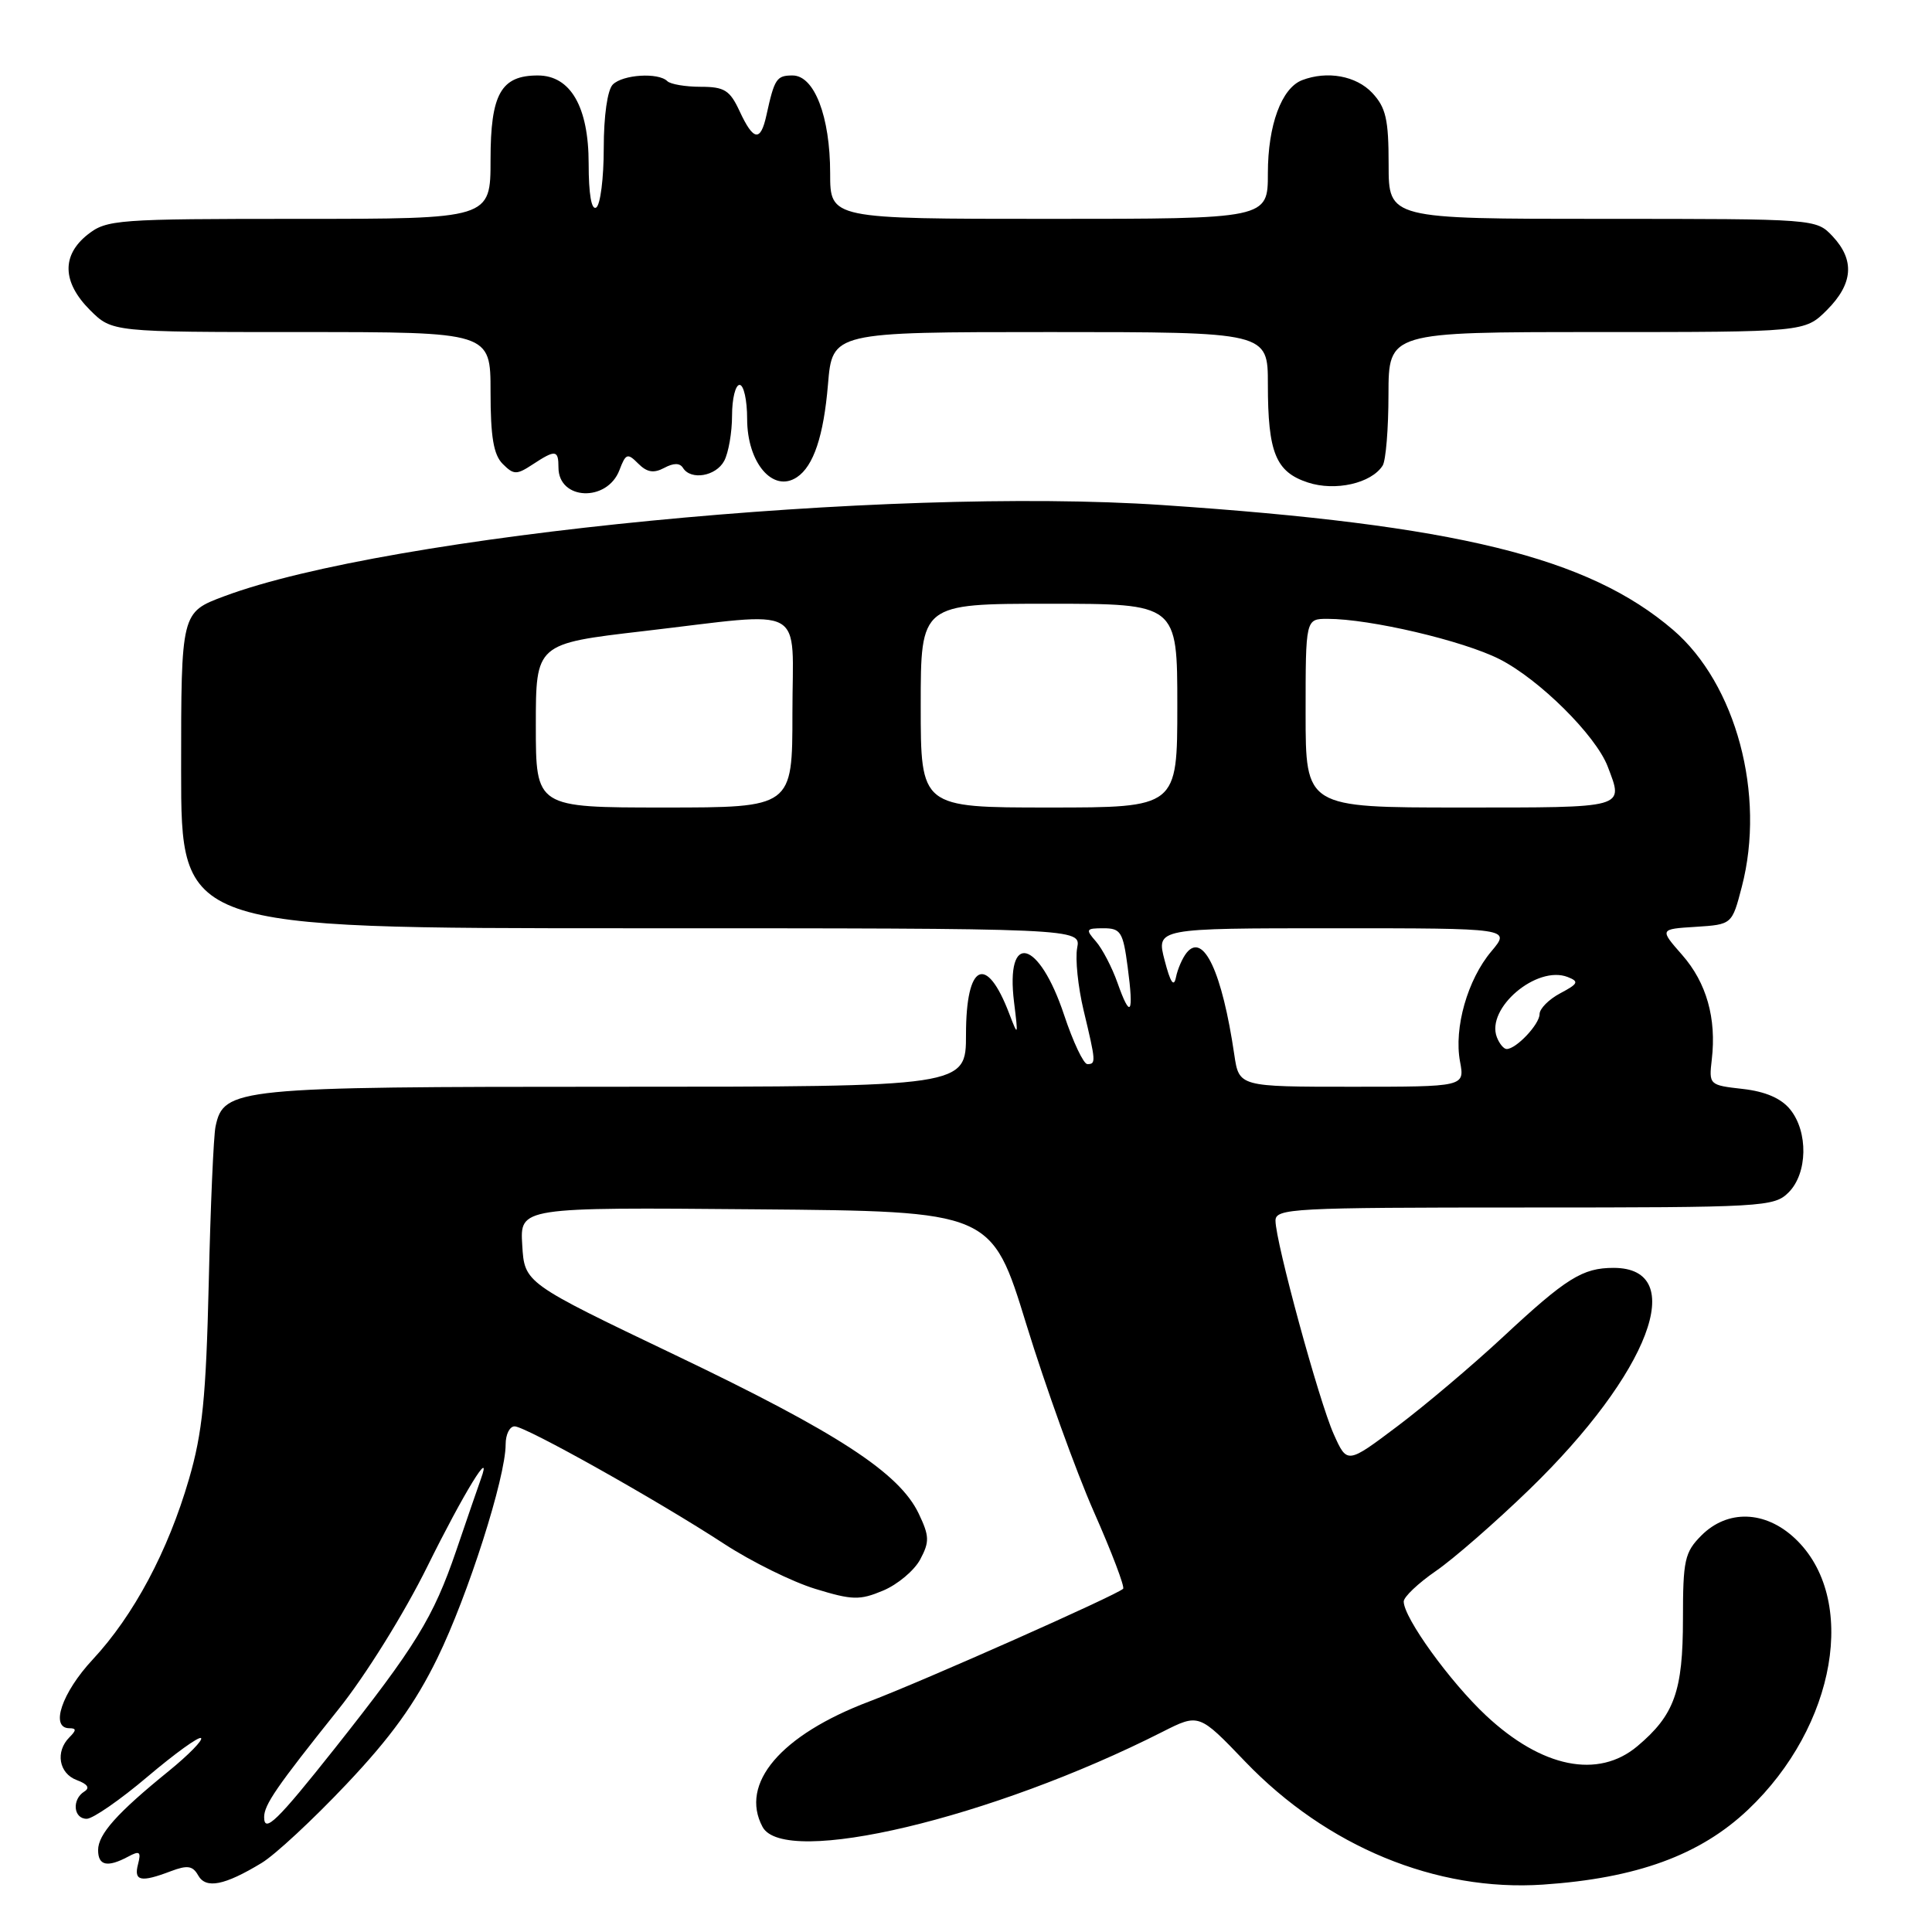 <?xml version="1.0" encoding="UTF-8" standalone="no"?>
<!DOCTYPE svg PUBLIC "-//W3C//DTD SVG 1.1//EN" "http://www.w3.org/Graphics/SVG/1.1/DTD/svg11.dtd" >
<svg xmlns="http://www.w3.org/2000/svg" xmlns:xlink="http://www.w3.org/1999/xlink" version="1.1" viewBox="0 0 256 256">
 <g >
 <path fill="currentColor"
d=" M 34.67 246.85 C 36.42 245.80 41.47 241.11 45.89 236.43 C 51.79 230.20 55.00 225.75 57.95 219.72 C 62.01 211.41 67.00 195.78 67.00 191.39 C 67.00 190.07 67.53 189.00 68.19 189.00 C 69.64 189.00 87.10 198.79 96.00 204.60 C 99.58 206.93 104.98 209.60 108.02 210.53 C 112.94 212.04 113.92 212.06 117.02 210.76 C 118.93 209.96 121.14 208.11 121.93 206.64 C 123.18 204.29 123.16 203.55 121.73 200.55 C 119.15 195.16 110.99 189.84 89.49 179.56 C 69.50 170.00 69.50 170.00 69.20 164.99 C 68.89 159.97 68.89 159.97 100.14 160.24 C 131.39 160.50 131.39 160.50 136.00 175.50 C 138.54 183.75 142.56 194.91 144.93 200.29 C 147.31 205.67 149.06 210.28 148.82 210.52 C 147.97 211.36 122.42 222.71 115.17 225.46 C 103.44 229.90 97.97 236.34 101.04 242.07 C 103.92 247.46 131.46 240.92 154.01 229.49 C 158.87 227.03 158.87 227.03 165.01 233.44 C 175.82 244.69 190.30 250.67 204.45 249.72 C 216.86 248.88 225.26 245.82 231.62 239.80 C 243.33 228.72 246.26 211.71 237.81 203.82 C 233.88 200.15 228.91 200.00 225.45 203.45 C 223.23 205.68 223.00 206.71 223.00 214.50 C 223.00 224.09 221.87 227.25 216.96 231.38 C 211.76 235.75 204.31 234.24 196.91 227.32 C 192.13 222.85 186.00 214.36 186.00 212.21 C 186.00 211.60 187.92 209.78 190.27 208.16 C 192.61 206.55 198.18 201.69 202.65 197.36 C 218.56 181.94 223.86 168.00 213.81 168.00 C 209.69 168.00 207.54 169.35 199.17 177.14 C 195.14 180.89 188.84 186.22 185.17 188.98 C 178.50 194.00 178.50 194.00 176.72 190.02 C 174.77 185.66 169.02 164.57 169.01 161.75 C 169.00 160.12 171.24 160.00 202.00 160.00 C 233.67 160.00 235.08 159.92 237.00 158.00 C 239.52 155.48 239.62 149.99 237.21 147.01 C 236.01 145.53 233.93 144.63 230.92 144.29 C 226.48 143.79 226.43 143.75 226.82 140.39 C 227.46 134.93 226.12 130.21 222.90 126.54 C 219.89 123.11 219.89 123.11 224.70 122.81 C 229.50 122.50 229.50 122.50 230.80 117.50 C 233.98 105.31 230.04 90.62 221.69 83.46 C 210.43 73.81 192.97 69.54 154.00 66.92 C 117.45 64.46 51.43 70.88 29.70 79.01 C 24.00 81.14 24.00 81.14 24.00 102.07 C 24.00 123.00 24.00 123.00 83.62 123.00 C 143.23 123.00 143.23 123.00 142.73 125.61 C 142.46 127.05 142.84 130.76 143.58 133.86 C 145.22 140.71 145.24 141.00 144.08 141.00 C 143.58 141.00 142.19 138.07 141.00 134.49 C 137.66 124.45 133.20 123.33 134.37 132.82 C 134.93 137.35 134.91 137.40 133.72 134.29 C 130.69 126.35 128.00 127.64 128.00 137.06 C 128.00 144.00 128.00 144.00 81.45 144.00 C 31.20 144.00 29.64 144.16 28.56 149.27 C 28.30 150.50 27.89 159.82 27.66 170.00 C 27.30 185.17 26.83 189.85 25.04 195.99 C 22.26 205.55 17.71 214.07 12.28 219.90 C 8.19 224.29 6.60 229.00 9.20 229.00 C 10.13 229.00 10.13 229.27 9.20 230.20 C 7.30 232.10 7.80 234.99 10.17 235.87 C 11.61 236.40 11.95 236.91 11.17 237.39 C 9.50 238.43 9.72 241.00 11.49 241.00 C 12.30 241.00 15.94 238.48 19.56 235.41 C 23.19 232.34 26.37 230.04 26.64 230.31 C 26.91 230.57 24.99 232.53 22.39 234.65 C 15.52 240.22 13.00 243.04 13.00 245.15 C 13.00 247.21 14.23 247.48 16.97 246.02 C 18.51 245.19 18.72 245.35 18.29 247.02 C 17.70 249.26 18.65 249.46 22.62 247.95 C 24.84 247.11 25.54 247.22 26.26 248.50 C 27.28 250.32 29.74 249.84 34.67 246.85 Z  M 82.08 62.29 C 82.92 60.08 83.15 60.00 84.57 61.43 C 85.73 62.59 86.62 62.74 88.01 62.00 C 89.26 61.33 90.08 61.33 90.50 62.00 C 91.54 63.68 94.87 63.11 95.96 61.07 C 96.53 60.00 97.00 57.30 97.00 55.07 C 97.00 52.83 97.45 51.00 98.00 51.00 C 98.55 51.00 99.00 53.02 99.00 55.50 C 99.00 61.33 102.43 65.35 105.60 63.23 C 107.80 61.77 109.14 57.76 109.71 50.95 C 110.29 44.00 110.29 44.00 139.15 44.00 C 168.00 44.00 168.00 44.00 168.00 50.93 C 168.00 59.97 169.04 62.53 173.29 63.93 C 176.92 65.13 181.71 64.05 183.21 61.69 C 183.63 61.03 183.98 56.79 183.98 52.25 C 184.00 44.00 184.00 44.00 211.58 44.00 C 239.15 44.00 239.15 44.00 242.08 41.08 C 245.55 37.60 245.79 34.47 242.83 31.31 C 240.65 29.00 240.64 29.00 212.33 29.00 C 184.00 29.00 184.00 29.00 184.00 21.81 C 184.00 15.81 183.64 14.25 181.83 12.31 C 179.69 10.04 175.87 9.35 172.54 10.62 C 169.81 11.67 168.00 16.59 168.00 22.95 C 168.00 29.00 168.00 29.00 139.00 29.00 C 110.00 29.00 110.00 29.00 110.00 22.97 C 110.00 15.45 107.91 10.00 105.02 10.00 C 102.90 10.00 102.62 10.42 101.56 15.25 C 100.78 18.83 99.84 18.69 98.00 14.73 C 96.71 11.95 95.99 11.50 92.83 11.50 C 90.82 11.50 88.83 11.16 88.42 10.75 C 87.24 9.58 82.53 9.87 81.20 11.20 C 80.49 11.91 80.00 15.34 80.00 19.64 C 80.00 23.62 79.55 27.16 79.00 27.50 C 78.37 27.89 78.00 25.72 78.00 21.69 C 78.00 14.16 75.60 10.00 71.26 10.00 C 66.38 10.00 65.00 12.46 65.00 21.15 C 65.00 29.00 65.00 29.00 39.63 29.00 C 15.49 29.00 14.14 29.10 11.63 31.07 C 8.14 33.83 8.24 37.39 11.92 41.08 C 14.85 44.00 14.85 44.00 39.92 44.00 C 65.00 44.00 65.00 44.00 65.00 51.93 C 65.00 57.89 65.40 60.26 66.61 61.47 C 68.07 62.93 68.45 62.94 70.58 61.54 C 73.61 59.55 74.00 59.60 74.00 61.95 C 74.00 66.30 80.45 66.57 82.08 62.29 Z  M 35.00 240.78 C 35.00 239.14 36.65 236.75 44.81 226.54 C 48.43 222.03 53.54 213.81 56.64 207.54 C 61.43 197.85 65.36 191.44 63.71 196.00 C 63.41 196.82 61.94 201.10 60.44 205.50 C 57.42 214.33 55.09 218.12 44.37 231.66 C 36.74 241.28 35.00 242.98 35.00 240.78 Z  M 163.55 139.75 C 161.94 128.81 159.46 123.50 157.24 126.24 C 156.68 126.93 156.04 128.40 155.82 129.50 C 155.54 130.88 155.08 130.19 154.32 127.25 C 153.21 123.00 153.21 123.00 176.70 123.00 C 200.18 123.00 200.18 123.00 197.62 126.05 C 194.45 129.80 192.63 136.22 193.46 140.66 C 194.09 144.00 194.09 144.00 179.13 144.00 C 164.18 144.00 164.18 144.00 163.55 139.75 Z  M 198.34 137.43 C 196.87 133.60 203.63 127.86 207.73 129.46 C 209.26 130.06 209.13 130.35 206.75 131.61 C 205.24 132.41 204.00 133.65 204.00 134.38 C 204.00 135.72 200.91 139.00 199.64 139.00 C 199.25 139.00 198.67 138.29 198.34 137.43 Z  M 148.07 130.22 C 147.35 128.18 146.06 125.71 145.22 124.75 C 143.81 123.14 143.89 123.00 146.22 123.00 C 148.50 123.00 148.81 123.49 149.42 128.12 C 150.26 134.41 149.80 135.12 148.07 130.22 Z  M 71.00 96.14 C 71.00 85.29 71.00 85.29 85.25 83.63 C 107.26 81.07 105.00 79.82 105.00 94.50 C 105.00 107.00 105.00 107.00 88.00 107.00 C 71.00 107.00 71.00 107.00 71.00 96.14 Z  M 122.00 93.50 C 122.00 80.00 122.00 80.00 139.00 80.00 C 156.00 80.00 156.00 80.00 156.00 93.50 C 156.00 107.00 156.00 107.00 139.00 107.00 C 122.00 107.00 122.00 107.00 122.00 93.50 Z  M 173.00 94.50 C 173.00 82.00 173.00 82.00 175.91 82.00 C 181.53 82.00 193.85 84.89 198.69 87.34 C 203.97 90.02 211.46 97.45 213.03 101.57 C 215.15 107.15 215.69 107.00 193.50 107.00 C 173.00 107.00 173.00 107.00 173.00 94.50 Z "/>
</g>
</svg>